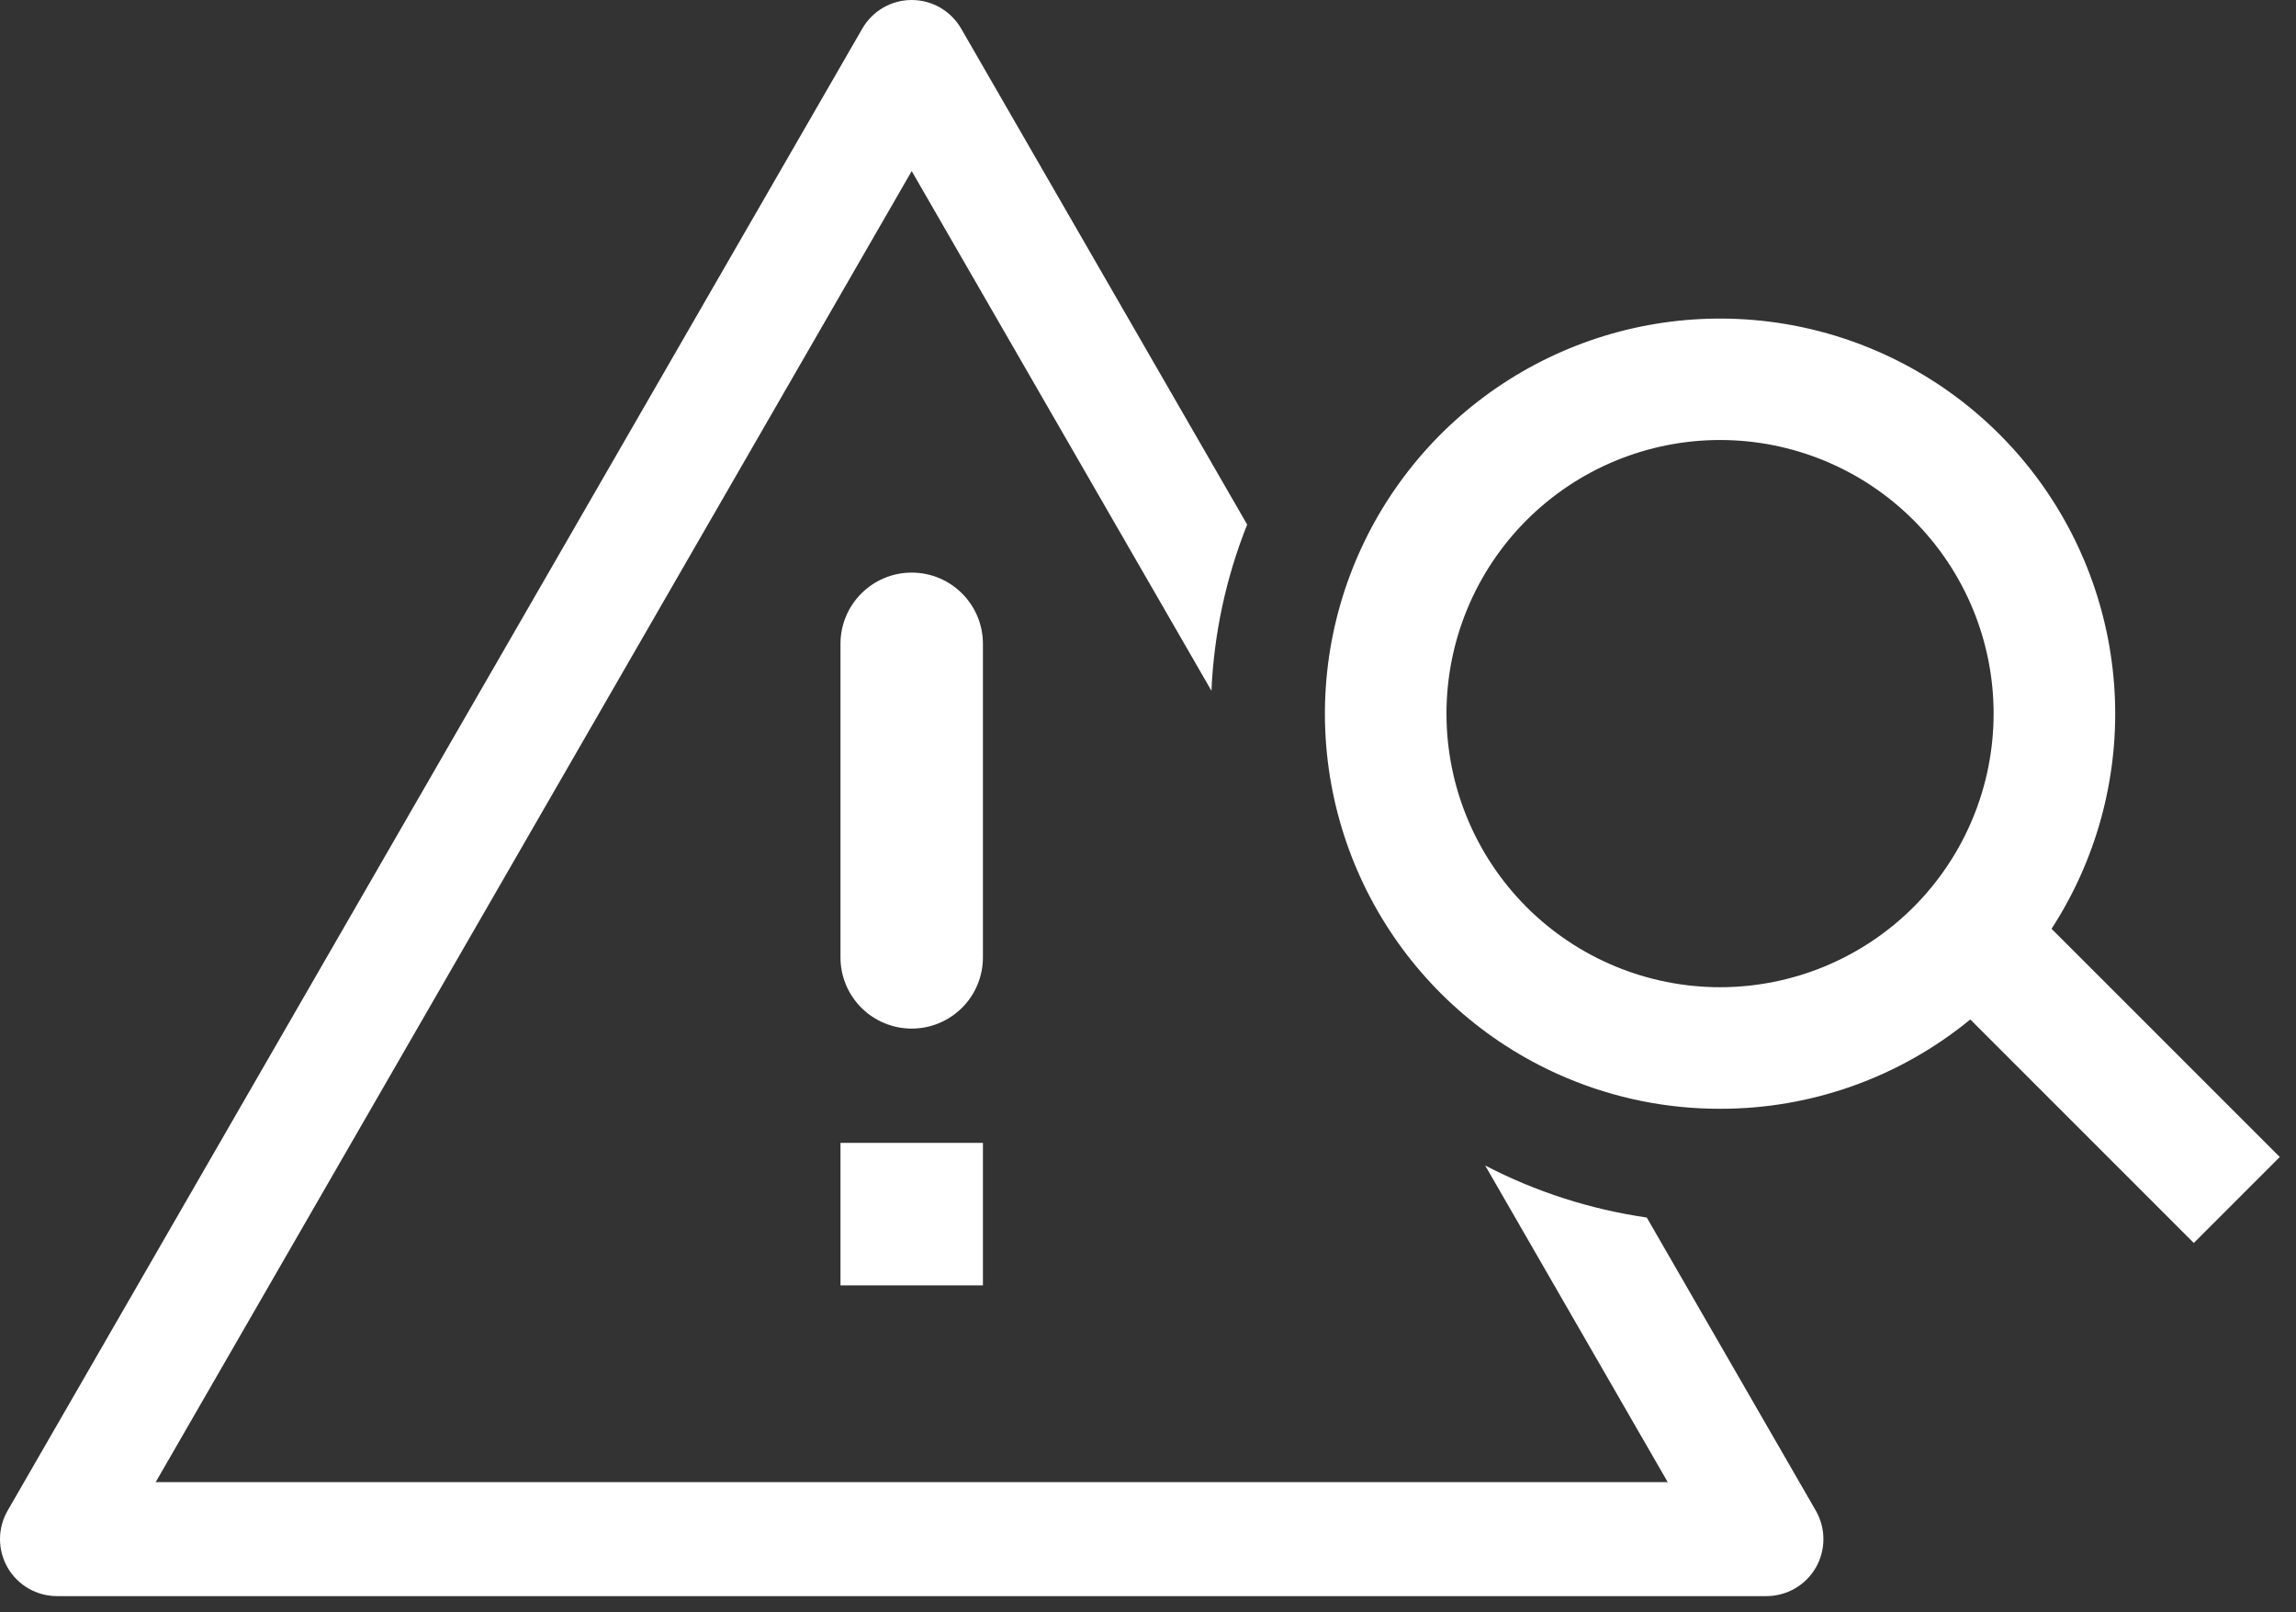<svg width="47" height="33" viewBox="0 0 47 33" fill="none" xmlns="http://www.w3.org/2000/svg">
<rect x="0" y="0" width="47" height="33" fill="#333333" stroke="none"/>
<path d="M18.663 3.502L3.187 30.336H34.139L30.402 23.855C31.437 24.393 32.555 24.753 33.71 24.92L37.17 30.919C37.272 31.096 37.326 31.298 37.326 31.503C37.326 31.707 37.272 31.909 37.17 32.086C37.067 32.264 36.92 32.411 36.742 32.513C36.565 32.615 36.363 32.669 36.158 32.669H1.167C0.962 32.669 0.761 32.615 0.583 32.513C0.406 32.41 0.259 32.263 0.156 32.086C0.054 31.908 -1.30064e-06 31.707 0 31.502C1.30068e-06 31.297 0.054 31.096 0.156 30.919L17.653 0.583C17.755 0.406 17.902 0.259 18.08 0.156C18.257 0.054 18.458 0 18.663 0C18.868 0 19.069 0.054 19.246 0.156C19.424 0.259 19.571 0.406 19.674 0.583L25.53 10.737C25.097 11.822 24.849 12.972 24.799 14.139L18.663 3.502Z" fill="white"/>
<path fill-rule="evenodd" clip-rule="evenodd" d="M32.059 22.058C33.056 22.48 34.128 22.696 35.21 22.694C37.078 22.698 38.889 22.051 40.333 20.866L44.908 25.441L46.668 23.681L41.996 19.01C42.9 17.617 43.353 15.98 43.294 14.321C43.234 12.662 42.666 11.061 41.666 9.736C40.666 8.411 39.282 7.426 37.703 6.914C36.124 6.403 34.425 6.389 32.838 6.876C31.251 7.363 29.852 8.326 28.831 9.636C27.811 10.945 27.217 12.537 27.132 14.194C27.047 15.852 27.474 17.496 28.356 18.903C29.237 20.31 30.53 21.412 32.059 22.058ZM29.61 14.606C29.61 16.091 30.2 17.515 31.25 18.566C32.3 19.616 33.725 20.206 35.21 20.206C36.695 20.206 38.12 19.616 39.17 18.566C40.22 17.515 40.81 16.091 40.81 14.606C40.81 13.12 40.22 11.696 39.17 10.646C38.12 9.596 36.695 9.006 35.21 9.006C33.725 9.006 32.3 9.596 31.25 10.646C30.2 11.696 29.61 13.12 29.61 14.606Z" fill="white"/>
<path d="M17.205 23.392H20.121V26.309H17.205V23.392ZM18.663 11.72C17.858 11.72 17.205 12.373 17.205 13.178V19.595C17.205 19.982 17.358 20.352 17.632 20.626C17.905 20.899 18.276 21.053 18.663 21.053C19.05 21.053 19.421 20.899 19.694 20.626C19.968 20.352 20.121 19.982 20.121 19.595V13.178C20.121 12.373 19.468 11.72 18.663 11.72Z" fill="white"/>
</svg>
